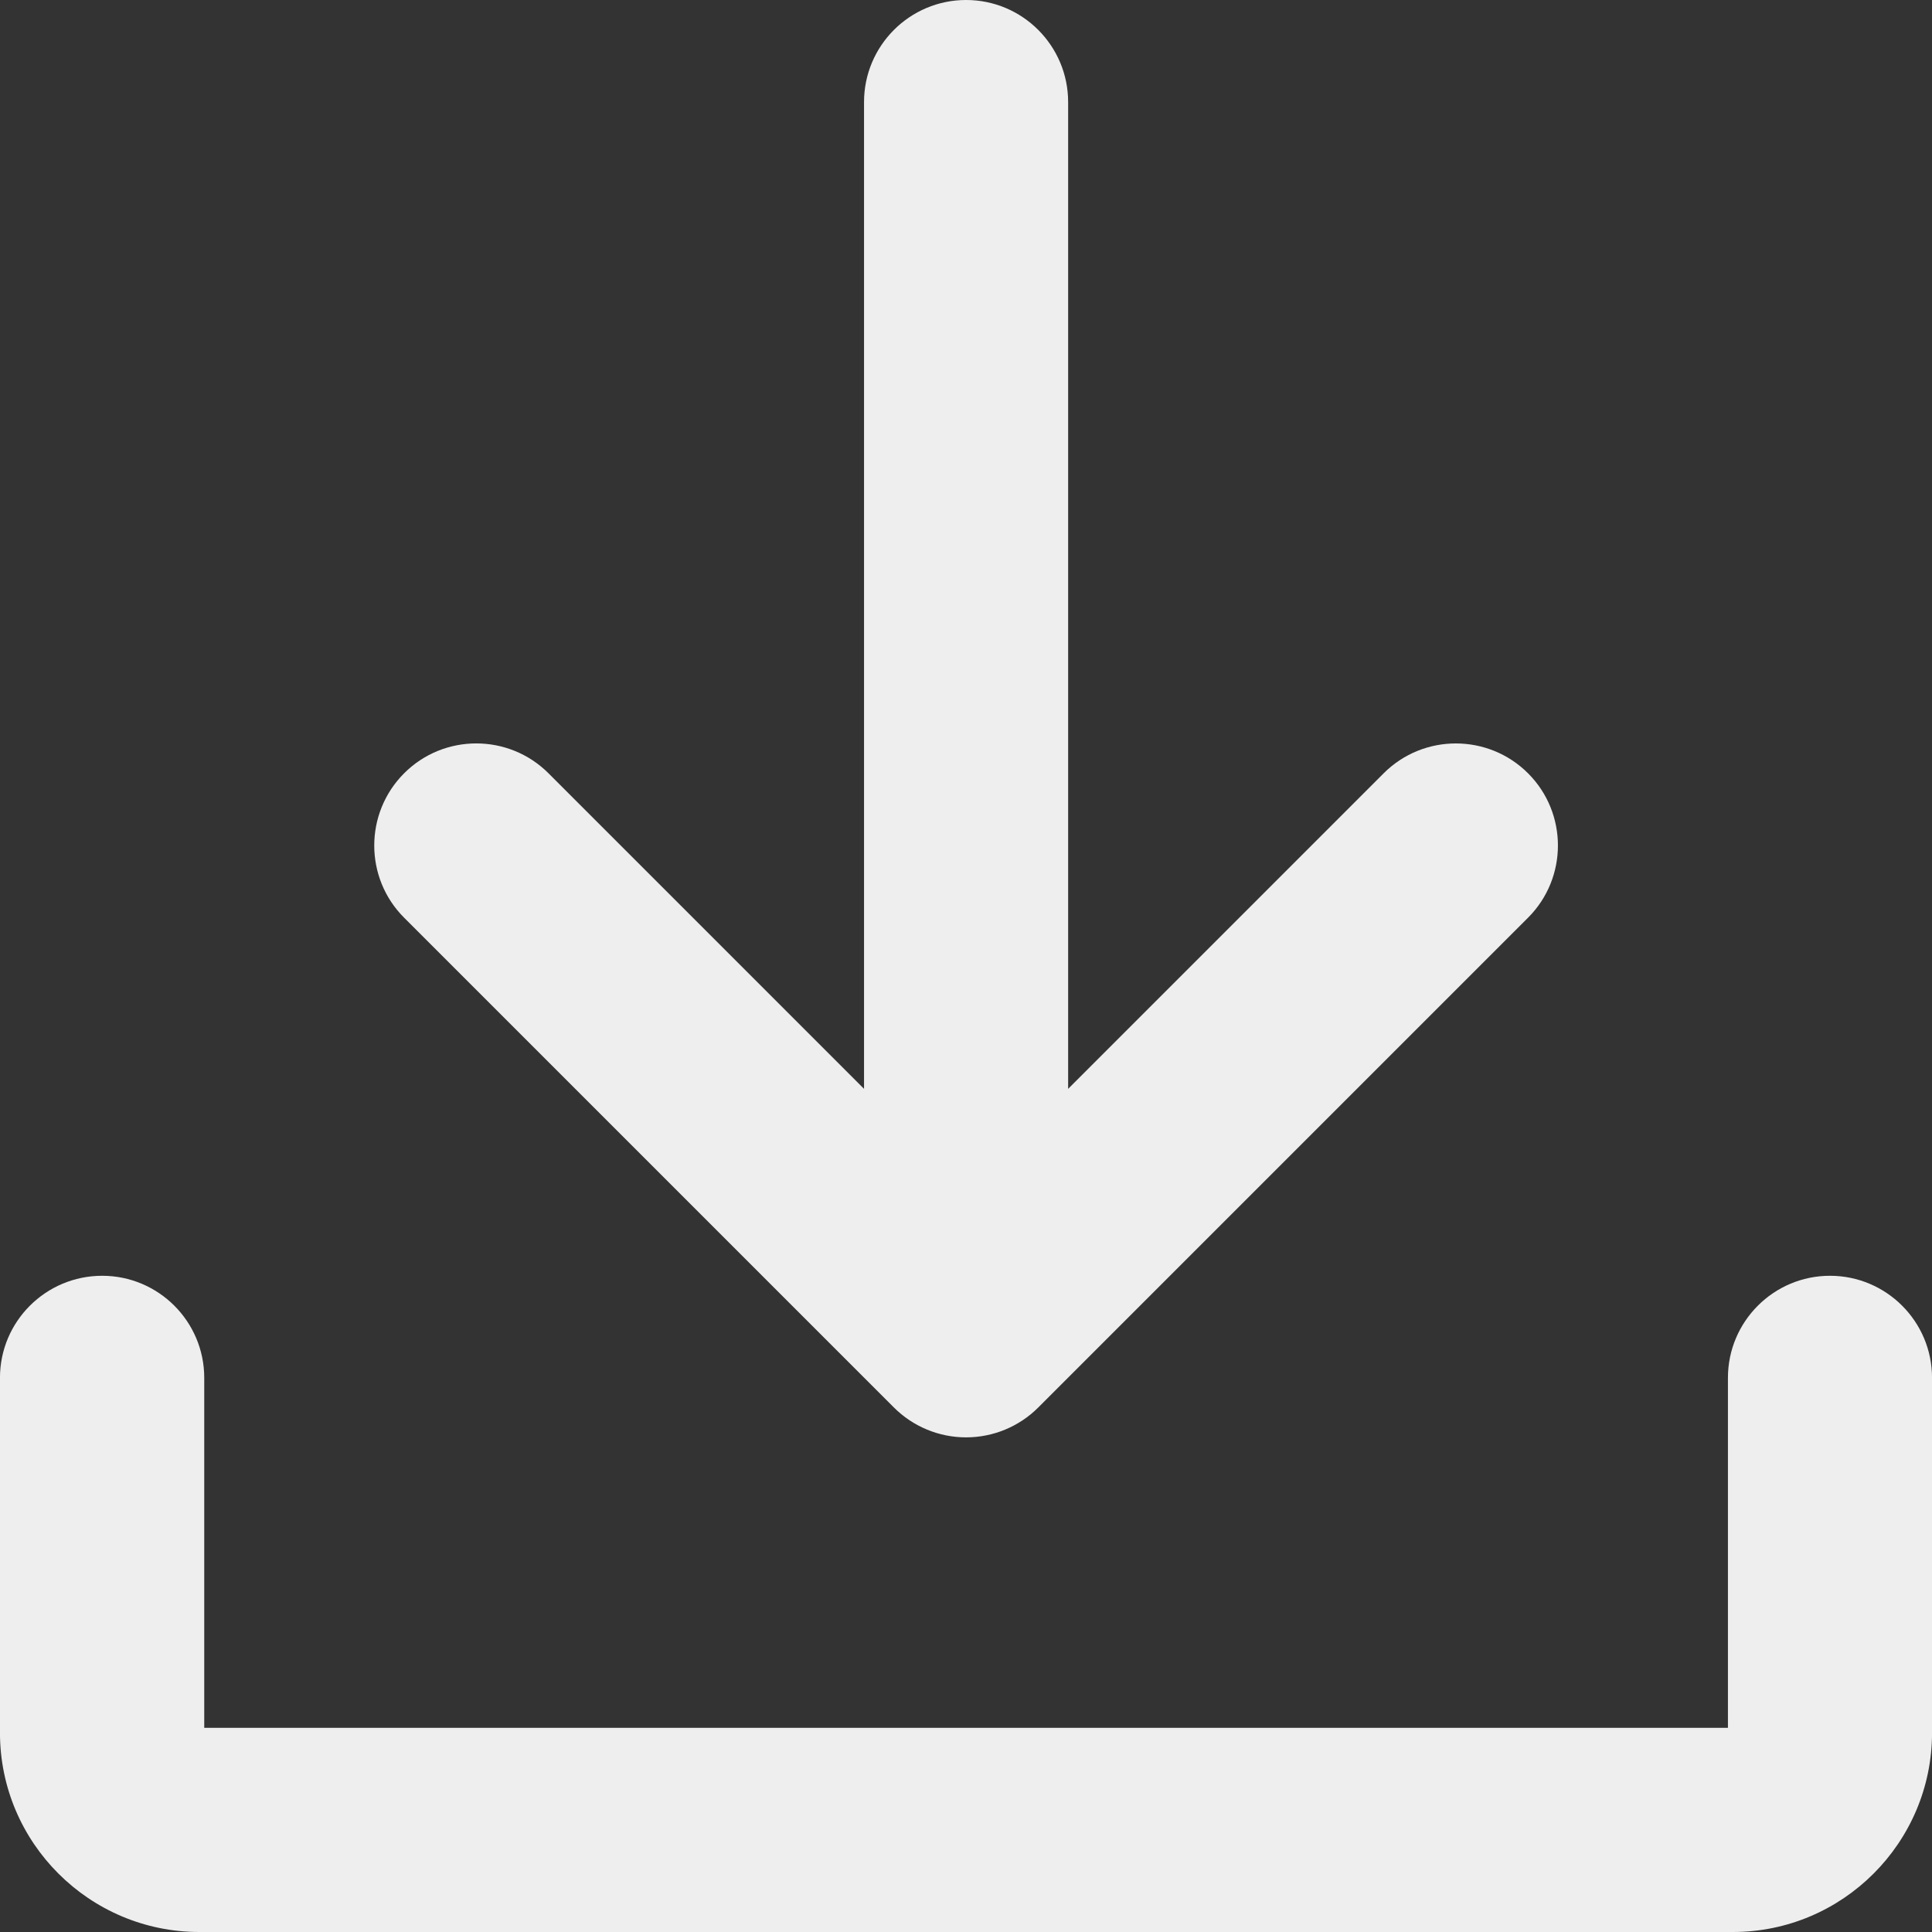 <svg fill='#eeeeee' id="Layer_1" enable-background="new 0 0 512 512" height="512" viewBox="0 0 512 512" width="512" xmlns="http://www.w3.org/2000/svg"><rect x="0" y="0" width="512" height="512" fill="#333333" stroke="none"/><path clip-rule="evenodd" d="m54.126 457.897v-92.754c0-14.926-12.118-27.049-27.045-27.049-14.944 0-27.09 12.095-27.09 27.049v94.047c0 29.138 23.701 52.81 52.833 52.81h406.397c29.115 0 52.788-23.701 52.788-52.81v-94.047c0-14.926-12.118-27.049-27.045-27.049s-27.045 12.124-27.045 27.049v92.754zm174.851-169.341v-261.502c0-14.93 12.113-27.054 27.045-27.054s27.045 12.124 27.045 27.054v261.503l83.613-83.62c10.556-10.557 27.708-10.554 38.268-.005 10.56 10.548 10.557 27.712.005 38.265l-129.794 129.793c-5.078 5.078-11.956 7.926-19.137 7.926s-14.058-2.848-19.137-7.926l-129.795-129.795c-10.548-10.549-10.542-27.69-.011-38.249 10.549-10.577 27.725-10.571 38.285-.011z" fill-rule="evenodd"/></svg>